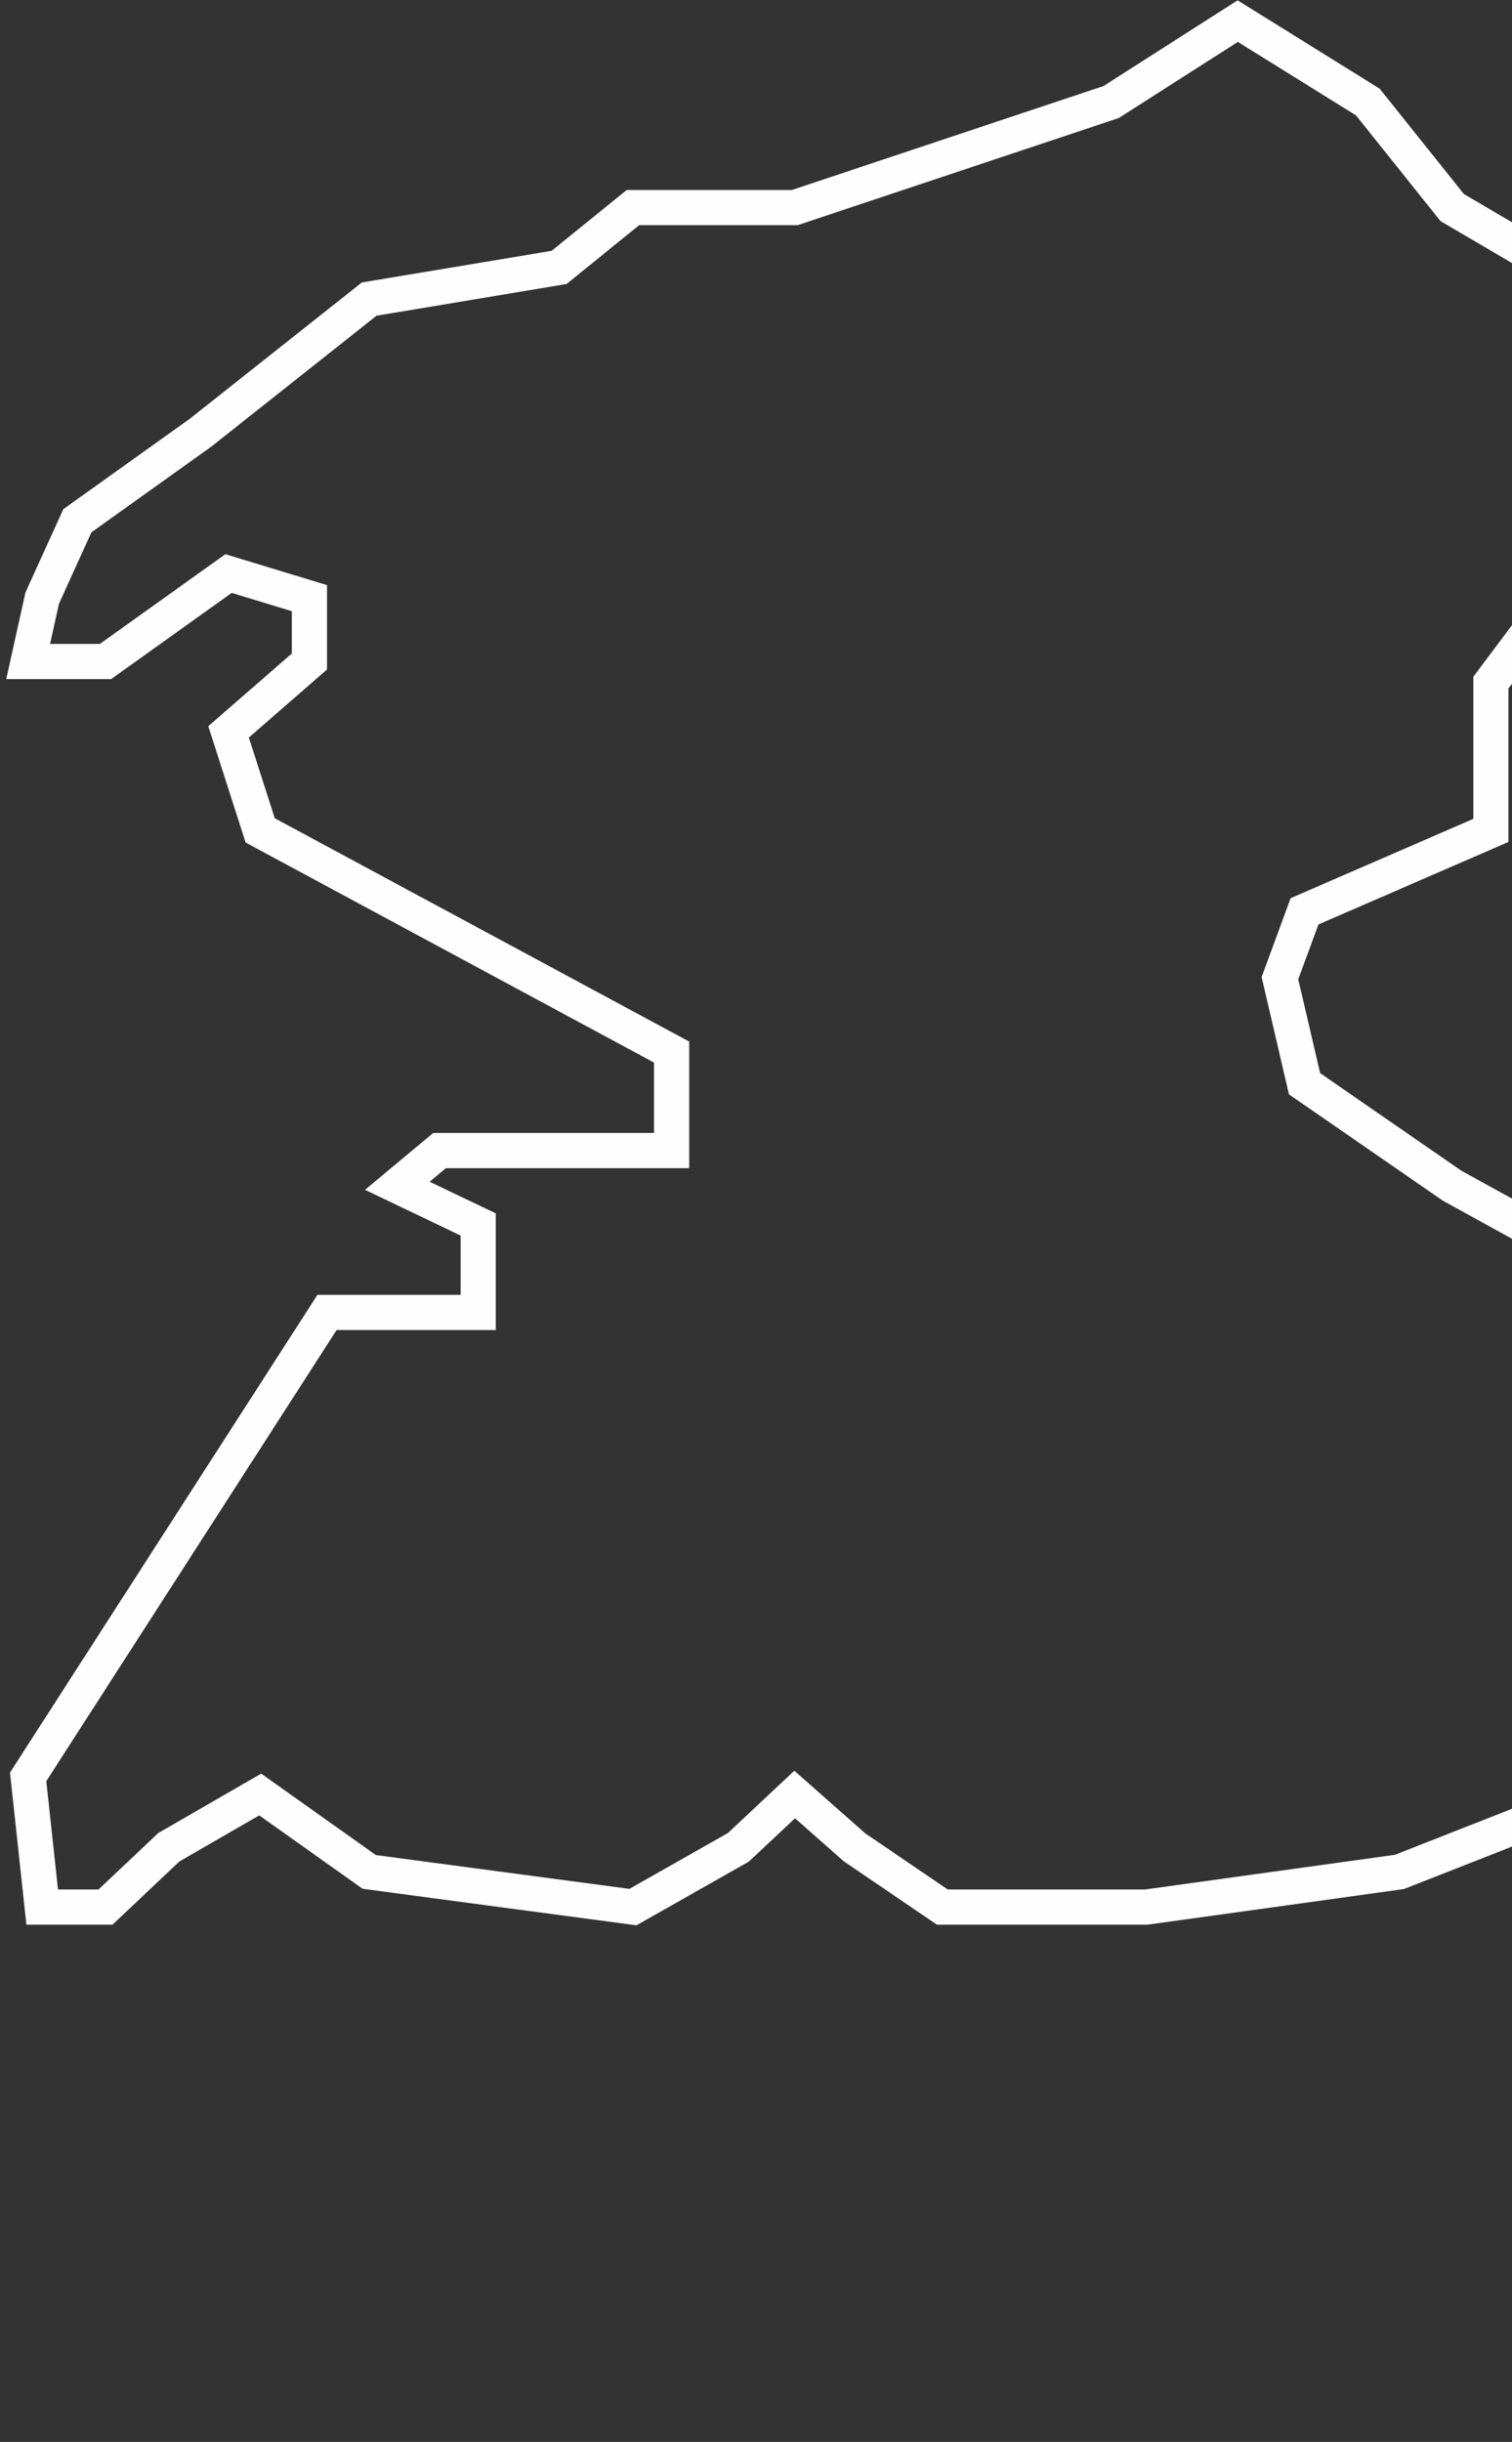 <svg width="215" height="347" viewBox="0 0 215 347"  fill="none" xmlns="http://www.w3.org/2000/svg">
<rect x="0" y="0" width="215" height="347" fill="#333333" stroke="none"/>
<path d="M11 74L6 85L4 94H15L32.5 81.5L44 85V94L32.5 104L37 118L95.5 149.5V163.5H62.5L56.5 168.5L68 174V186.5H46.5L4 252.5L6 271H15L24 262.5L37 255L52.5 266L90 271L105 262.5L113 255L121.5 262.5L134 271H163L199 266L227 255L241.5 235.5V211V193L234.5 186.5L216.5 174L206.5 168.5L185.5 154L182 139L185.5 129.5L212 118V97L221 85L249 77L259.5 61.5L250.5 52L241.5 61.5L234.5 56.5L241.5 47.5V42.5H227L221 38L206.5 29.5L194.5 14.5L176 3L158 14.5L113 29.5H90L79.5 38L52.5 42.5L28.5 61.5L11 74Z" stroke="#FFFEFE" stroke-width="5"/>
</svg>
